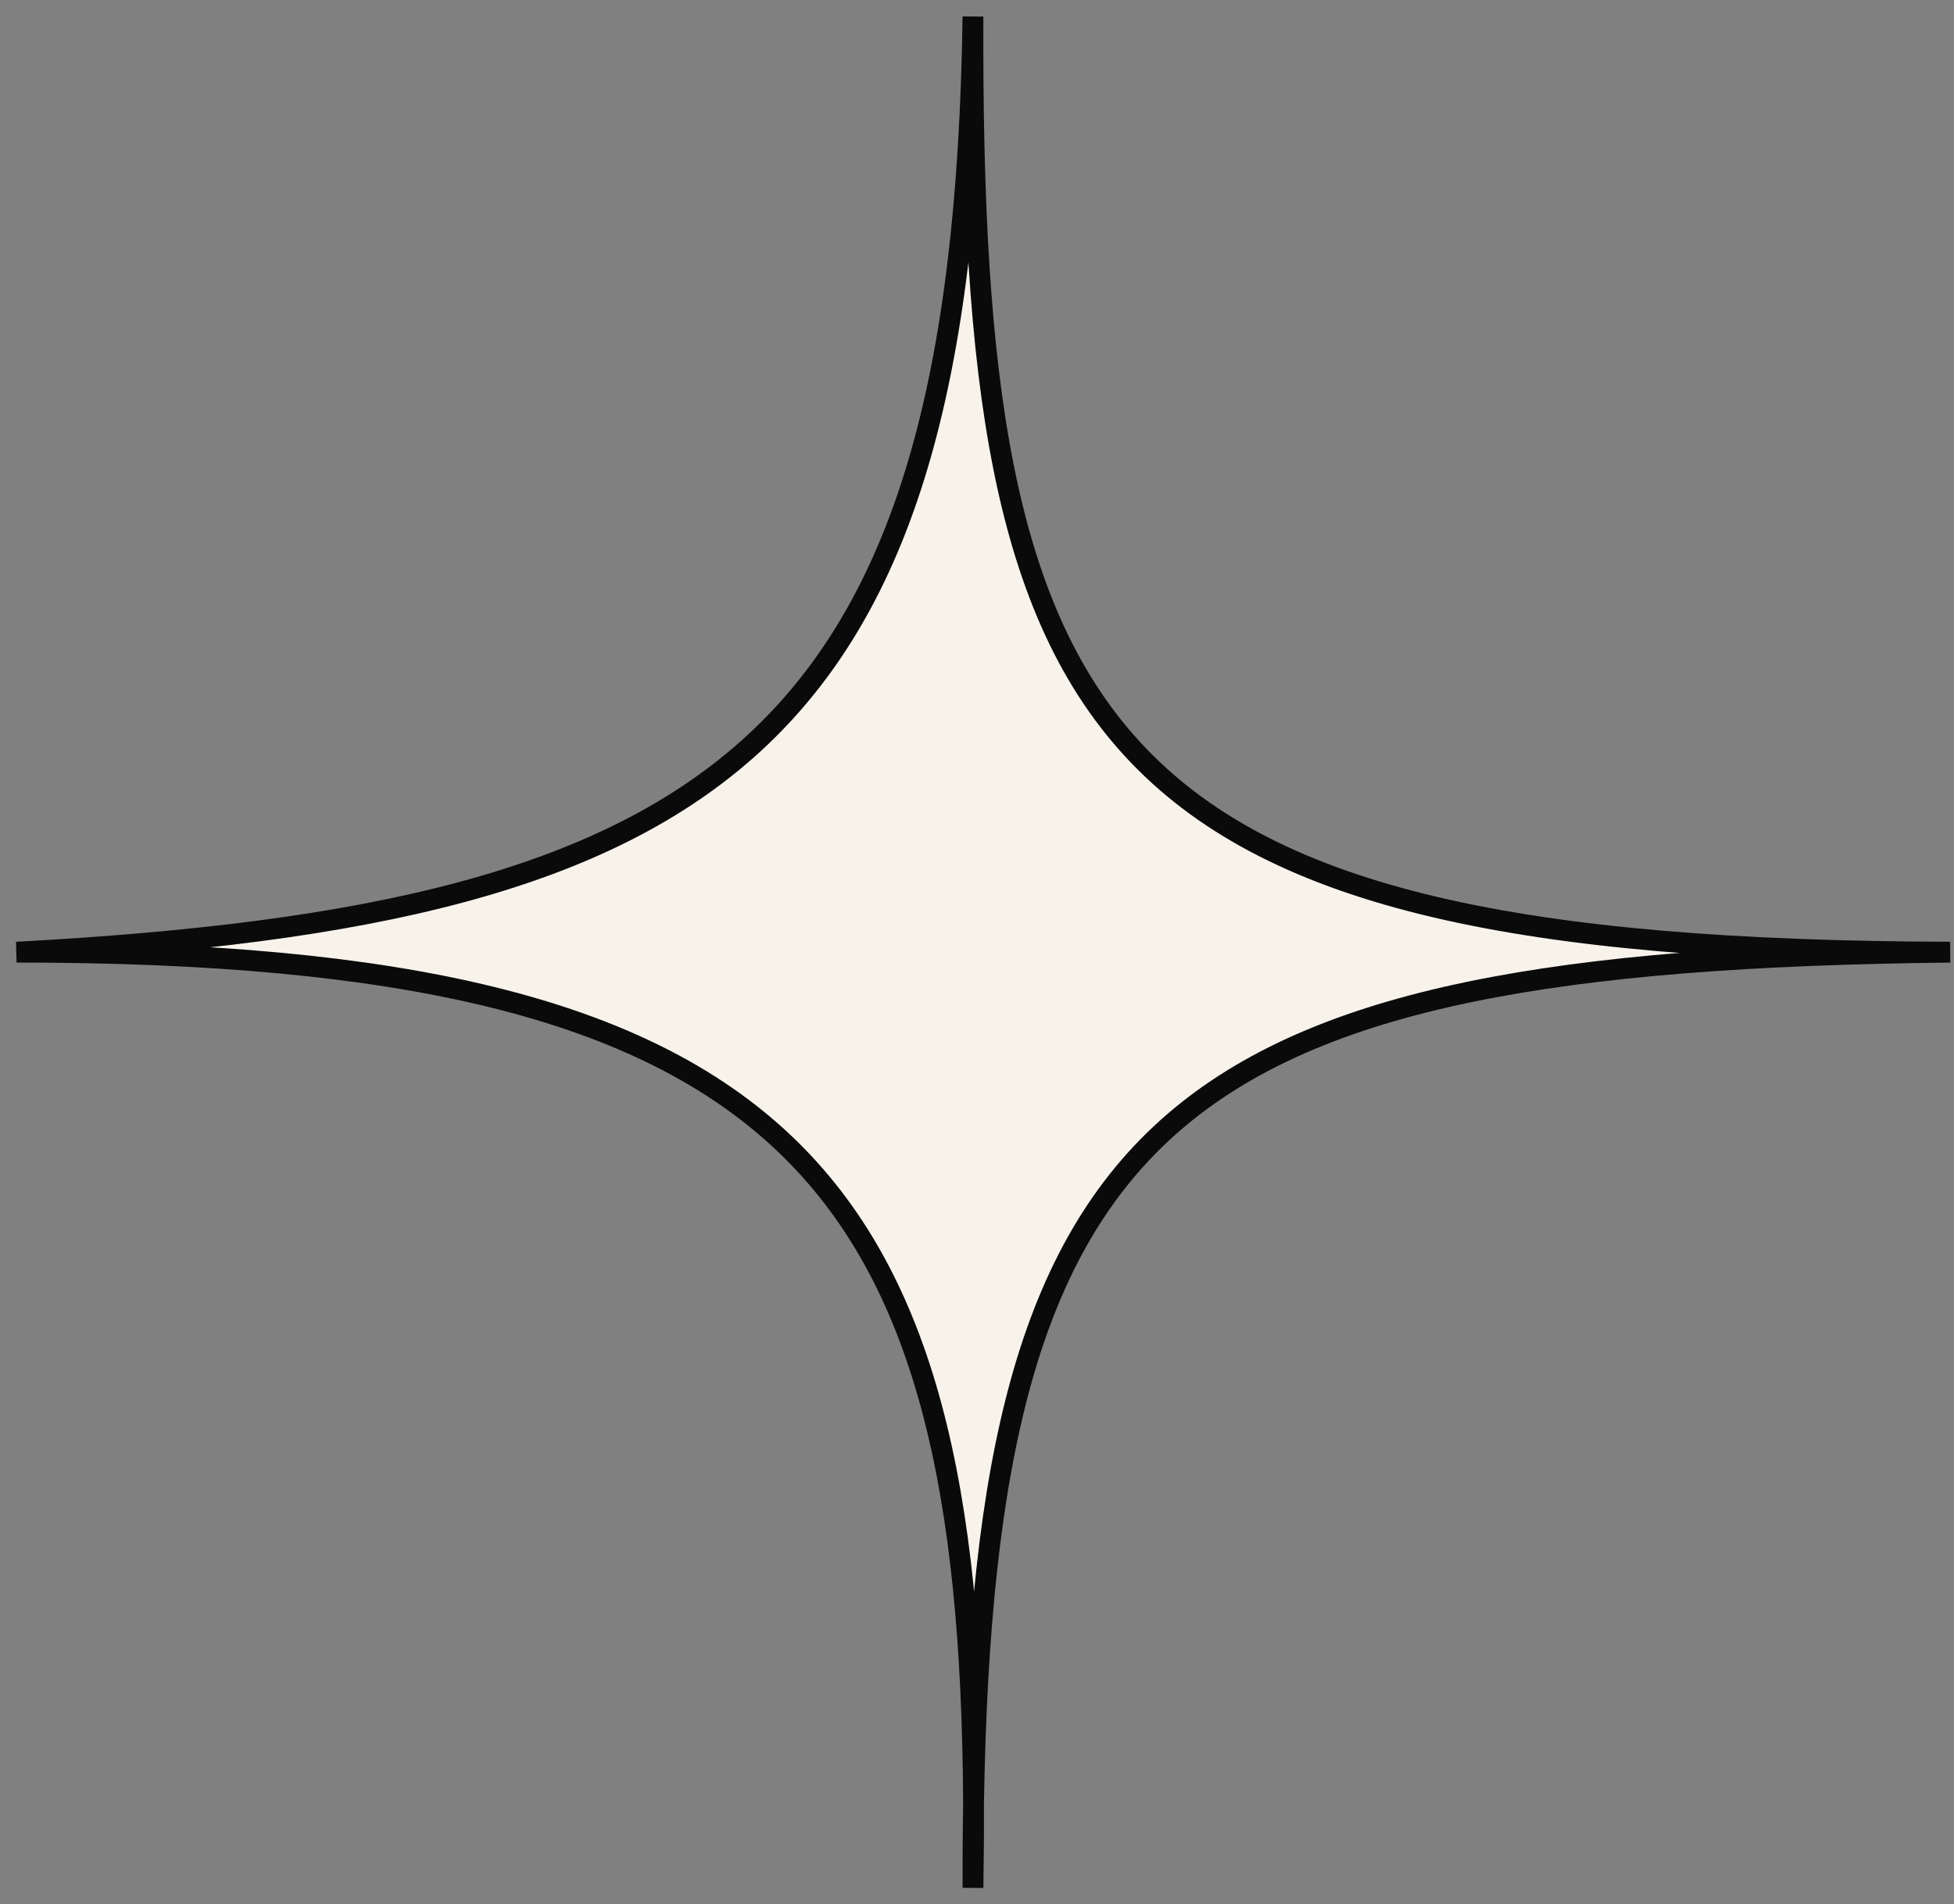 <svg width="118" height="115" viewBox="0 0 118 115" fill="none" xmlns="http://www.w3.org/2000/svg">
<rect x="0" y="0" width="118" height="115" fill="#808080" stroke="none"/>
<path id="Vector 76" d="M58.756 1C58.597 44.912 65.994 57.349 117.767 57.5C70.622 58.02 59.48 67.273 58.79 108.955C58.798 110.591 58.786 112.273 58.756 114C58.752 112.268 58.763 110.587 58.79 108.955C58.608 71.089 47.695 57.493 1 57.5C43.403 55.219 58.139 44.931 58.756 1Z" fill="#F7F3EB" stroke="#0A0A0A" stroke-width="1.256"/>
</svg>
